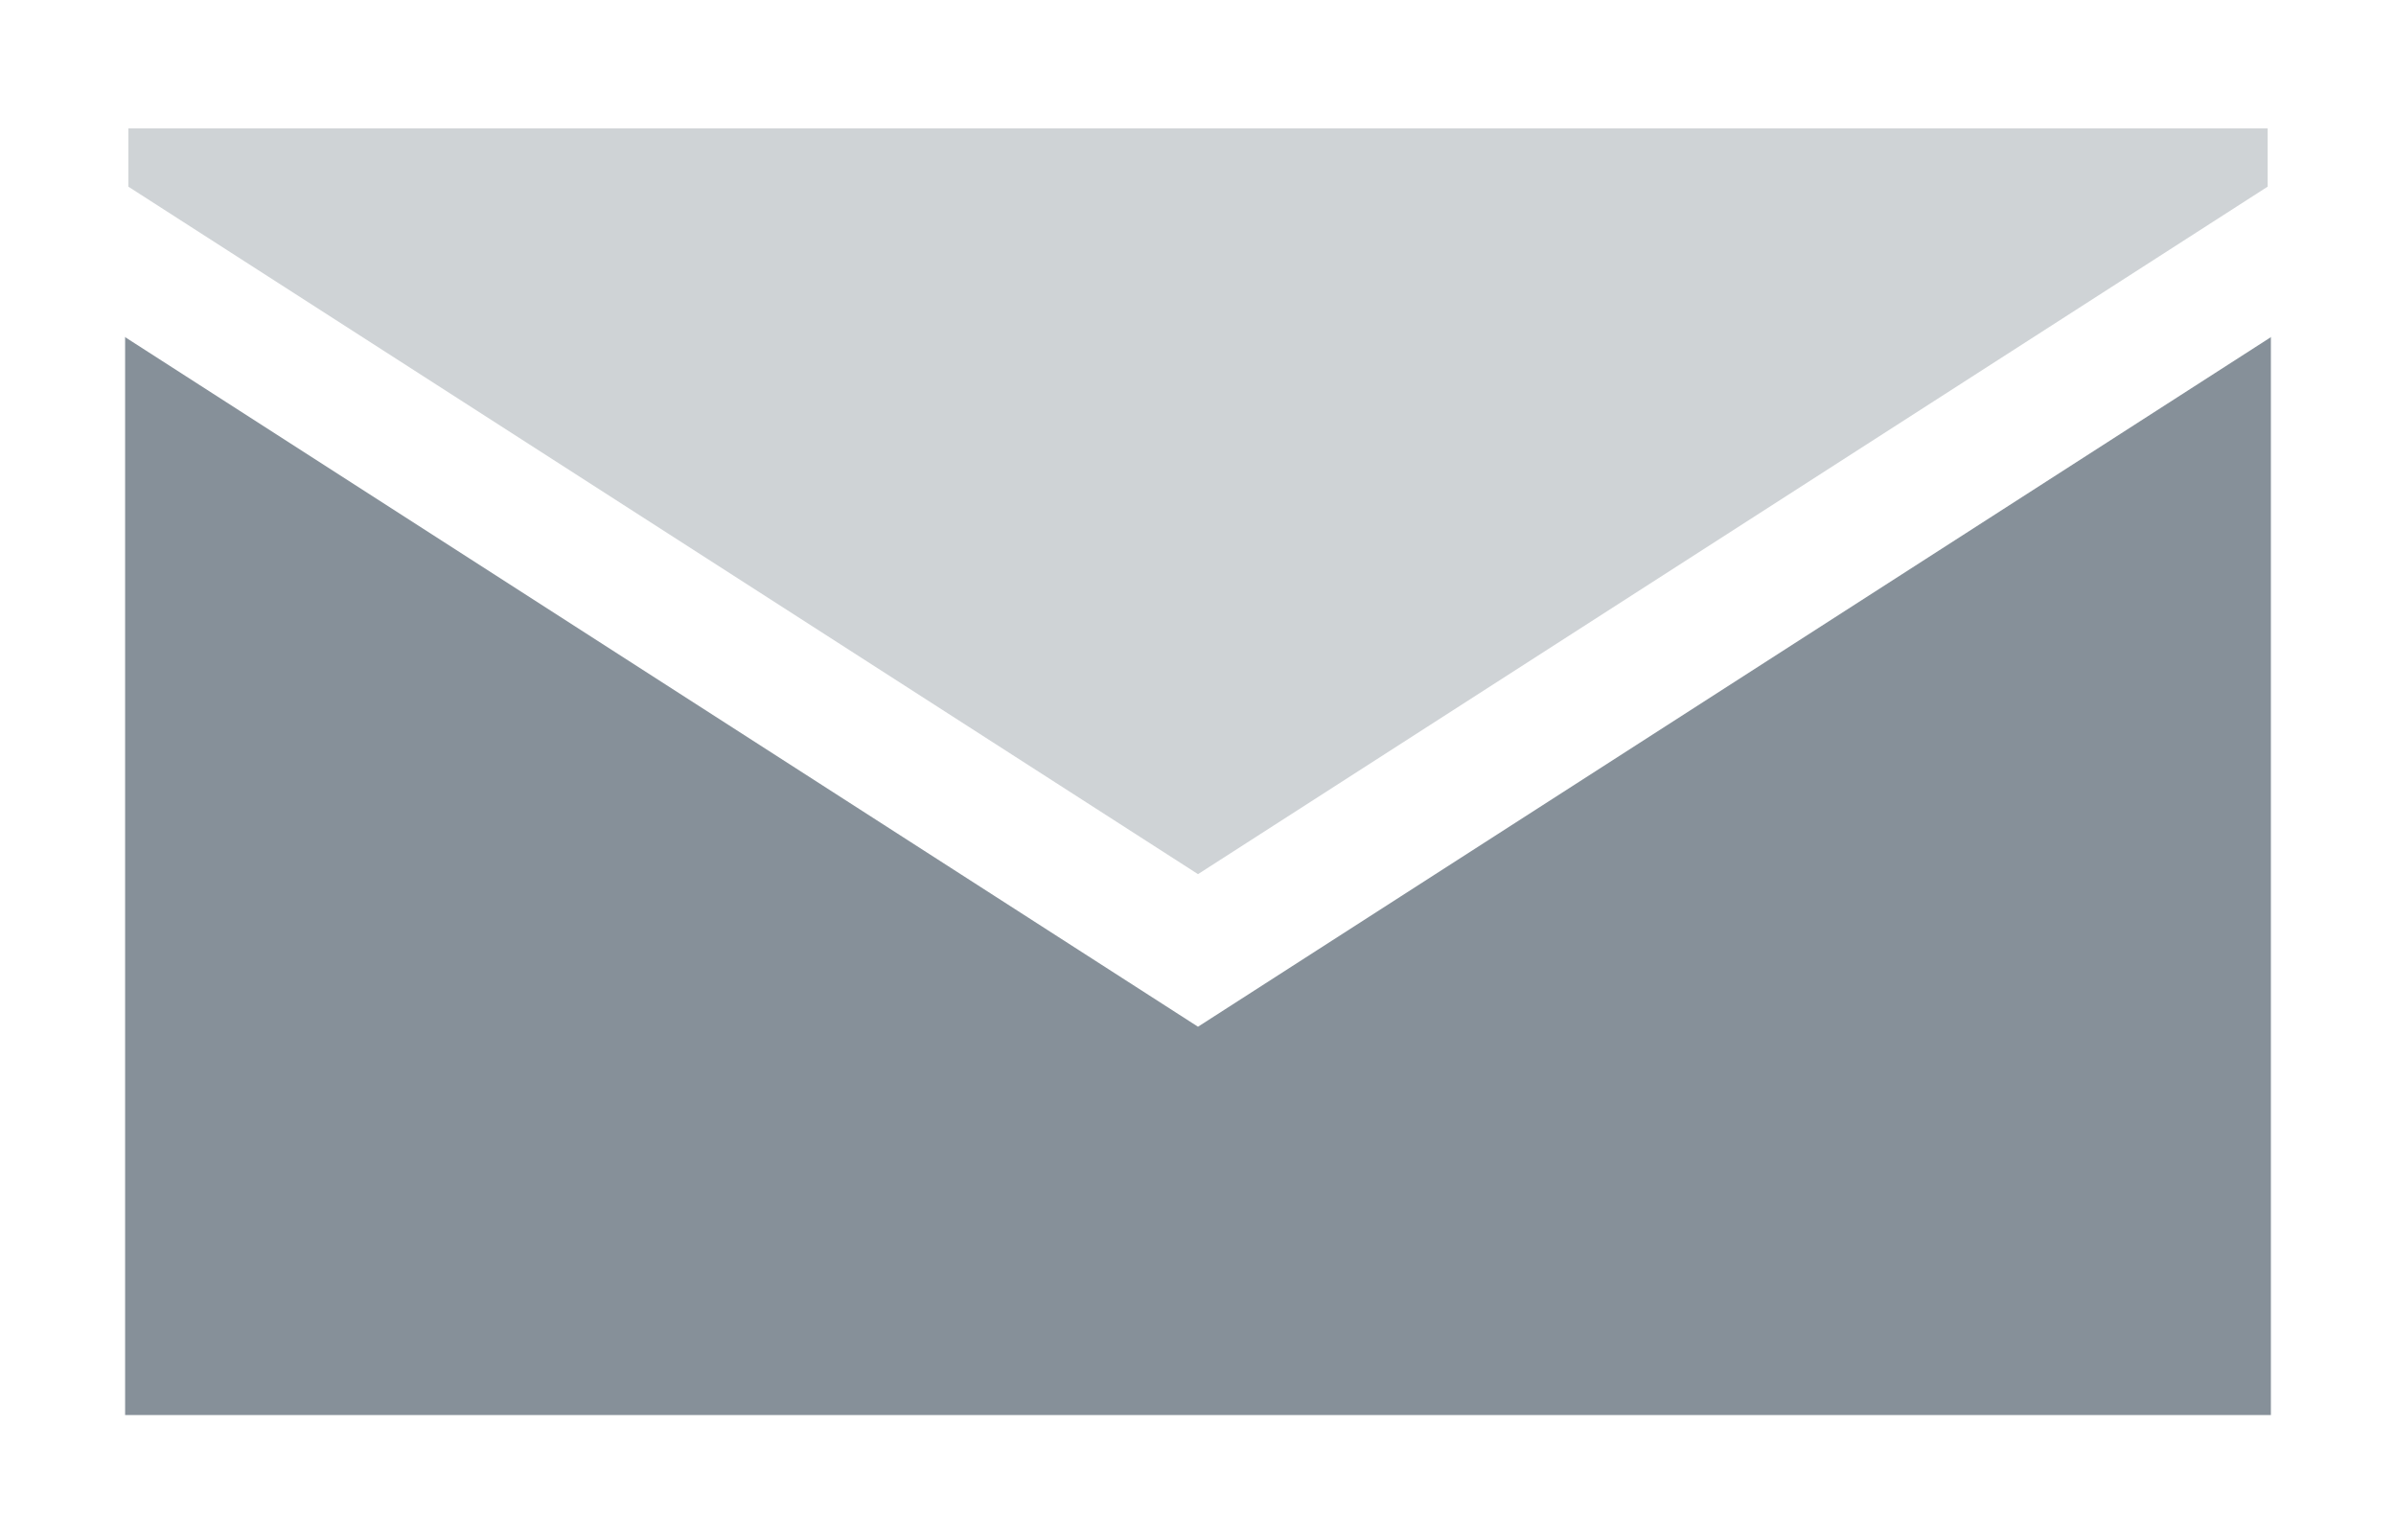 <svg width="28" height="18" viewBox="0 0 28 18" fill="none" xmlns="http://www.w3.org/2000/svg">
<rect x="0" y="0" width="28" height="18" fill="#333333" stroke="none"/>
<rect x="0.731" y="0.731" width="26.538" height="16.538" fill="#CADCEC" fill-opacity="0.55" stroke="white" stroke-width="1.462"/>
<path d="M0.75 0.75H27.25V2.591L14 11.108L0.75 2.591V0.75Z" fill="white" fill-opacity="0.6" stroke="white" stroke-width="1.5"/>
</svg>
